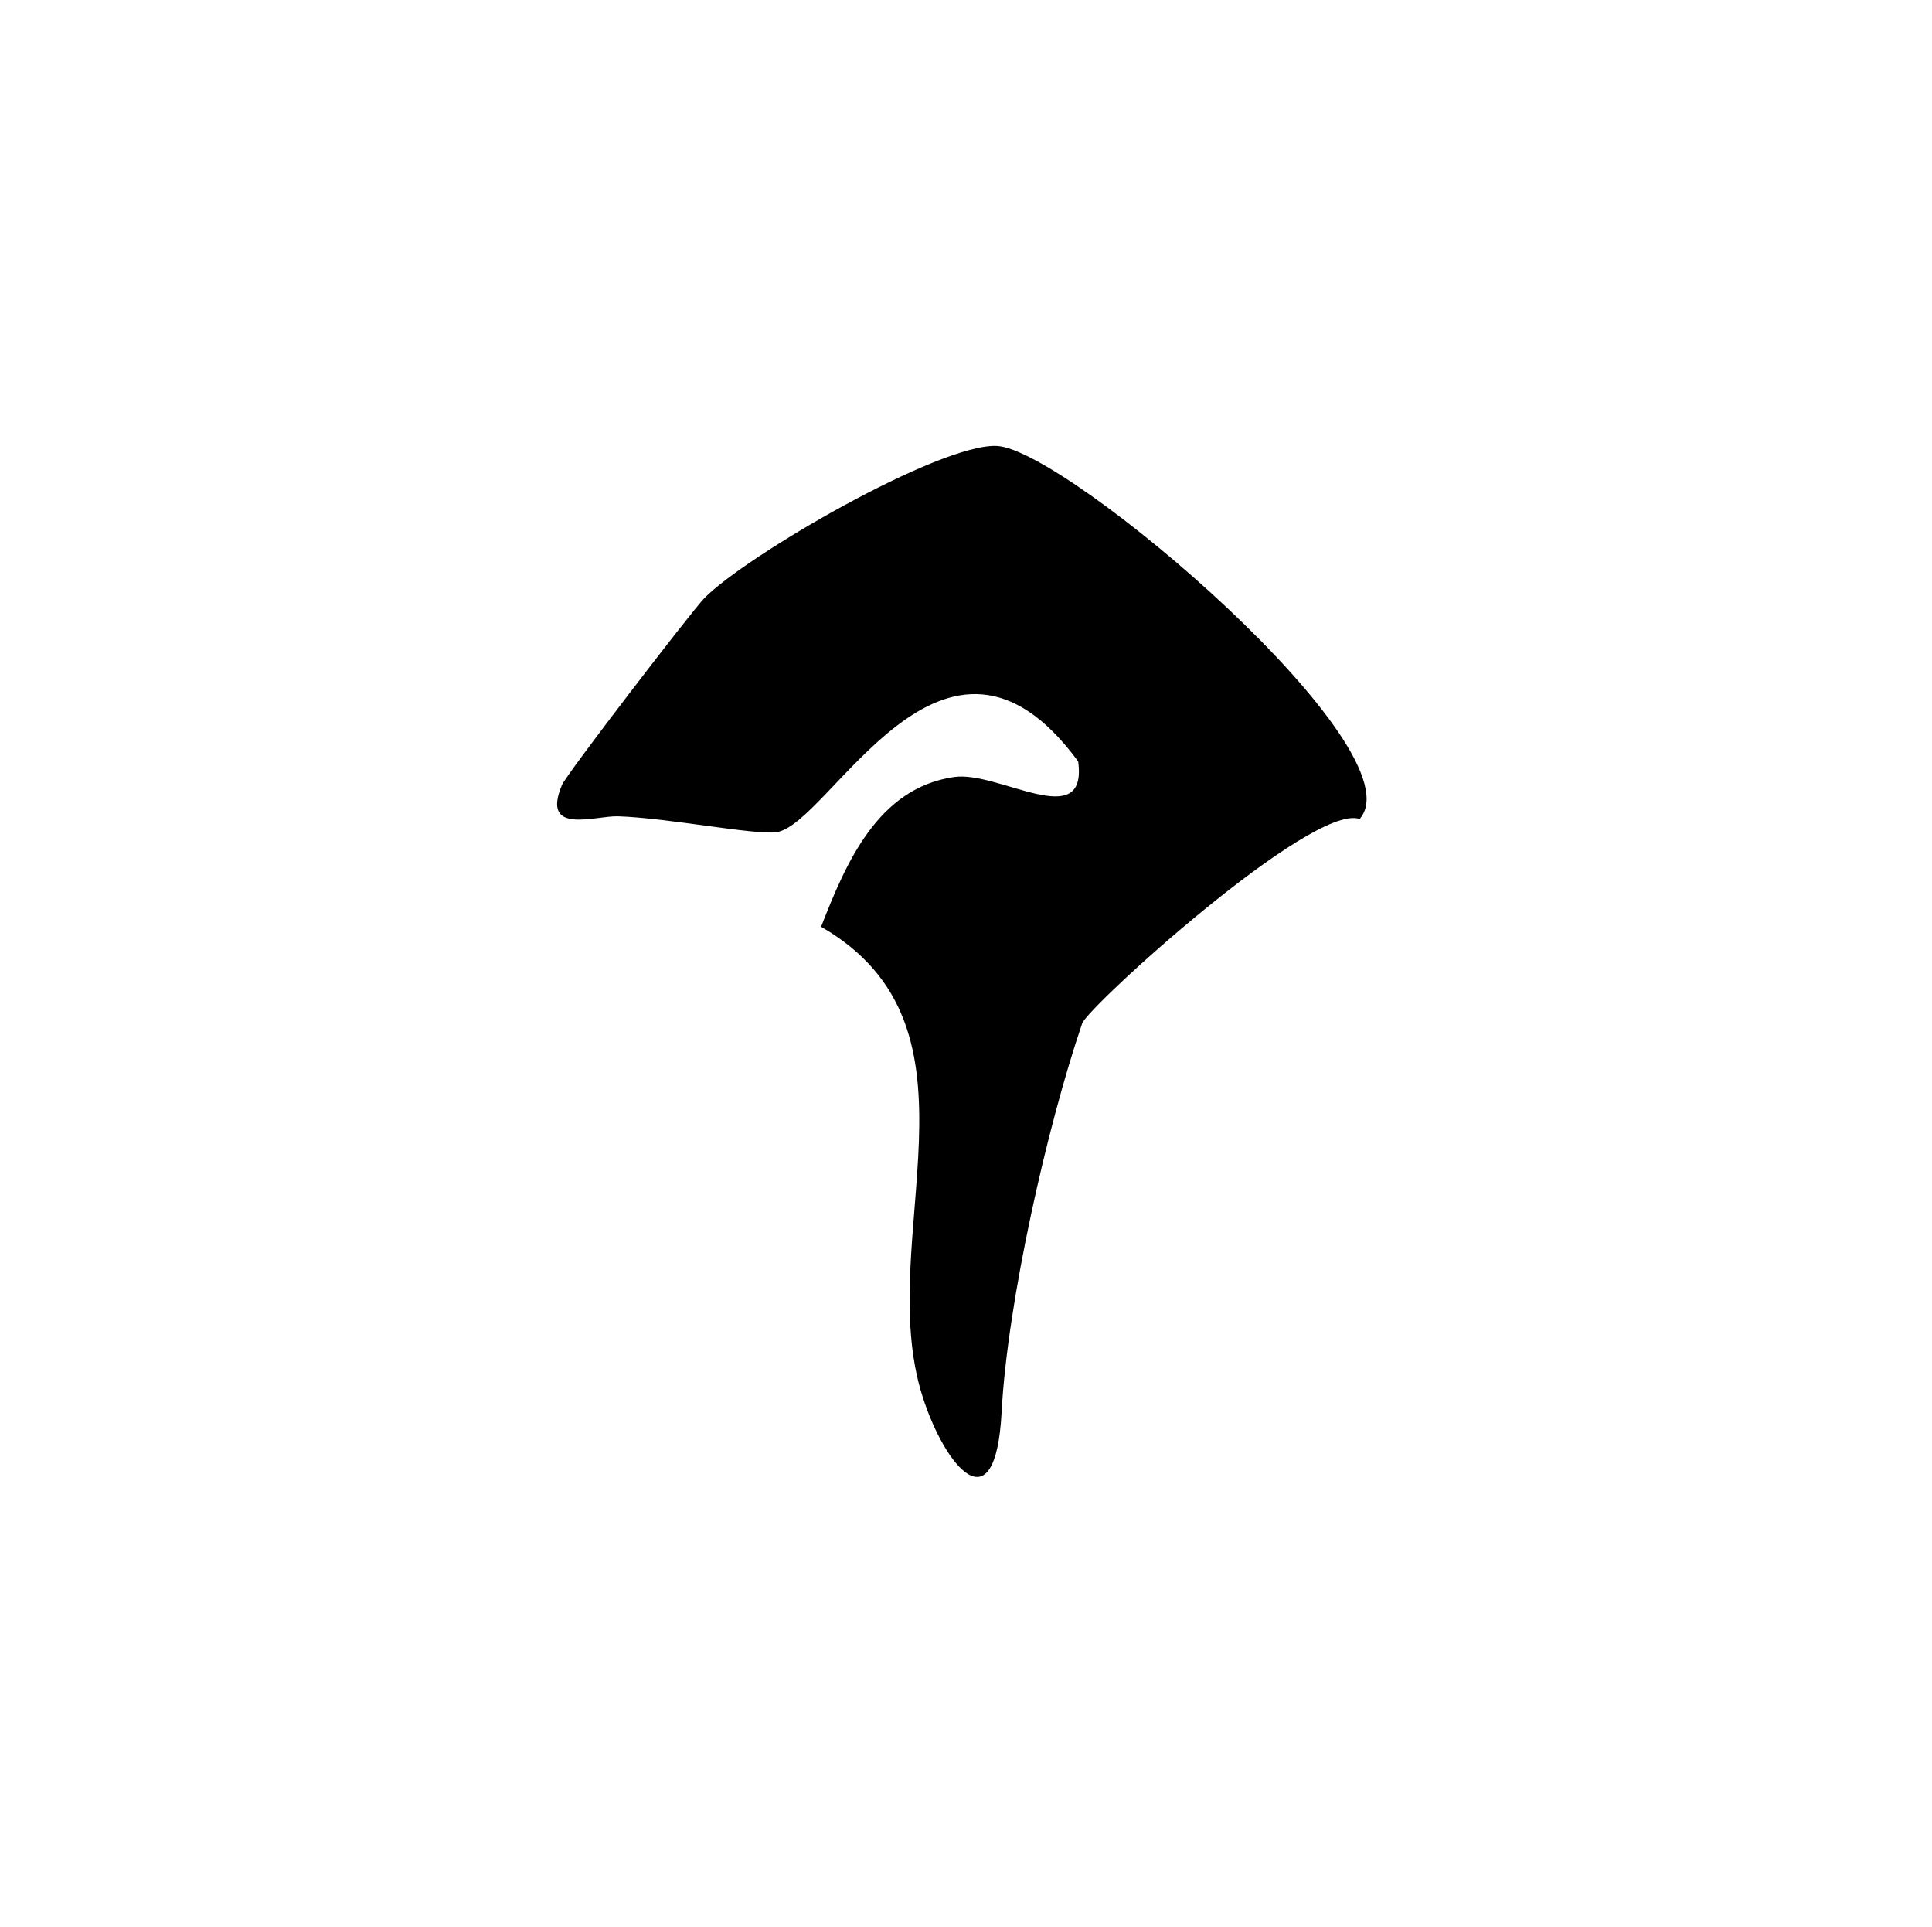 <svg xmlns="http://www.w3.org/2000/svg" width="353" height="352" viewBox="0 0 353 352" fill="none">
  <g id="relleno2">
    <path id="Vector" d="M248.401 149.593C239.652 146.688 198.781 183.918 197.728 186.952C191.342 205.631 184.062 237.88 183.008 257.932C181.89 279.134 172.662 267.959 168.575 255.155C159.379 226.449 182.146 187.782 150.024 169.294C154.526 157.767 160.337 143.942 174.355 141.93C182.465 140.78 198.781 152.275 196.993 139.088C172.503 105.721 151.652 150.679 141.85 152.02C137.922 152.563 121.957 149.402 112.921 149.114C108.674 148.987 98.808 152.627 102.671 143.399C103.502 141.419 126.427 111.596 128.663 109.297C136.294 101.474 171.736 80.943 182.146 81.454C194.95 82.061 259.577 137.14 248.401 149.625V149.593Z" fill="currentColor"/>
  </g>
</svg>